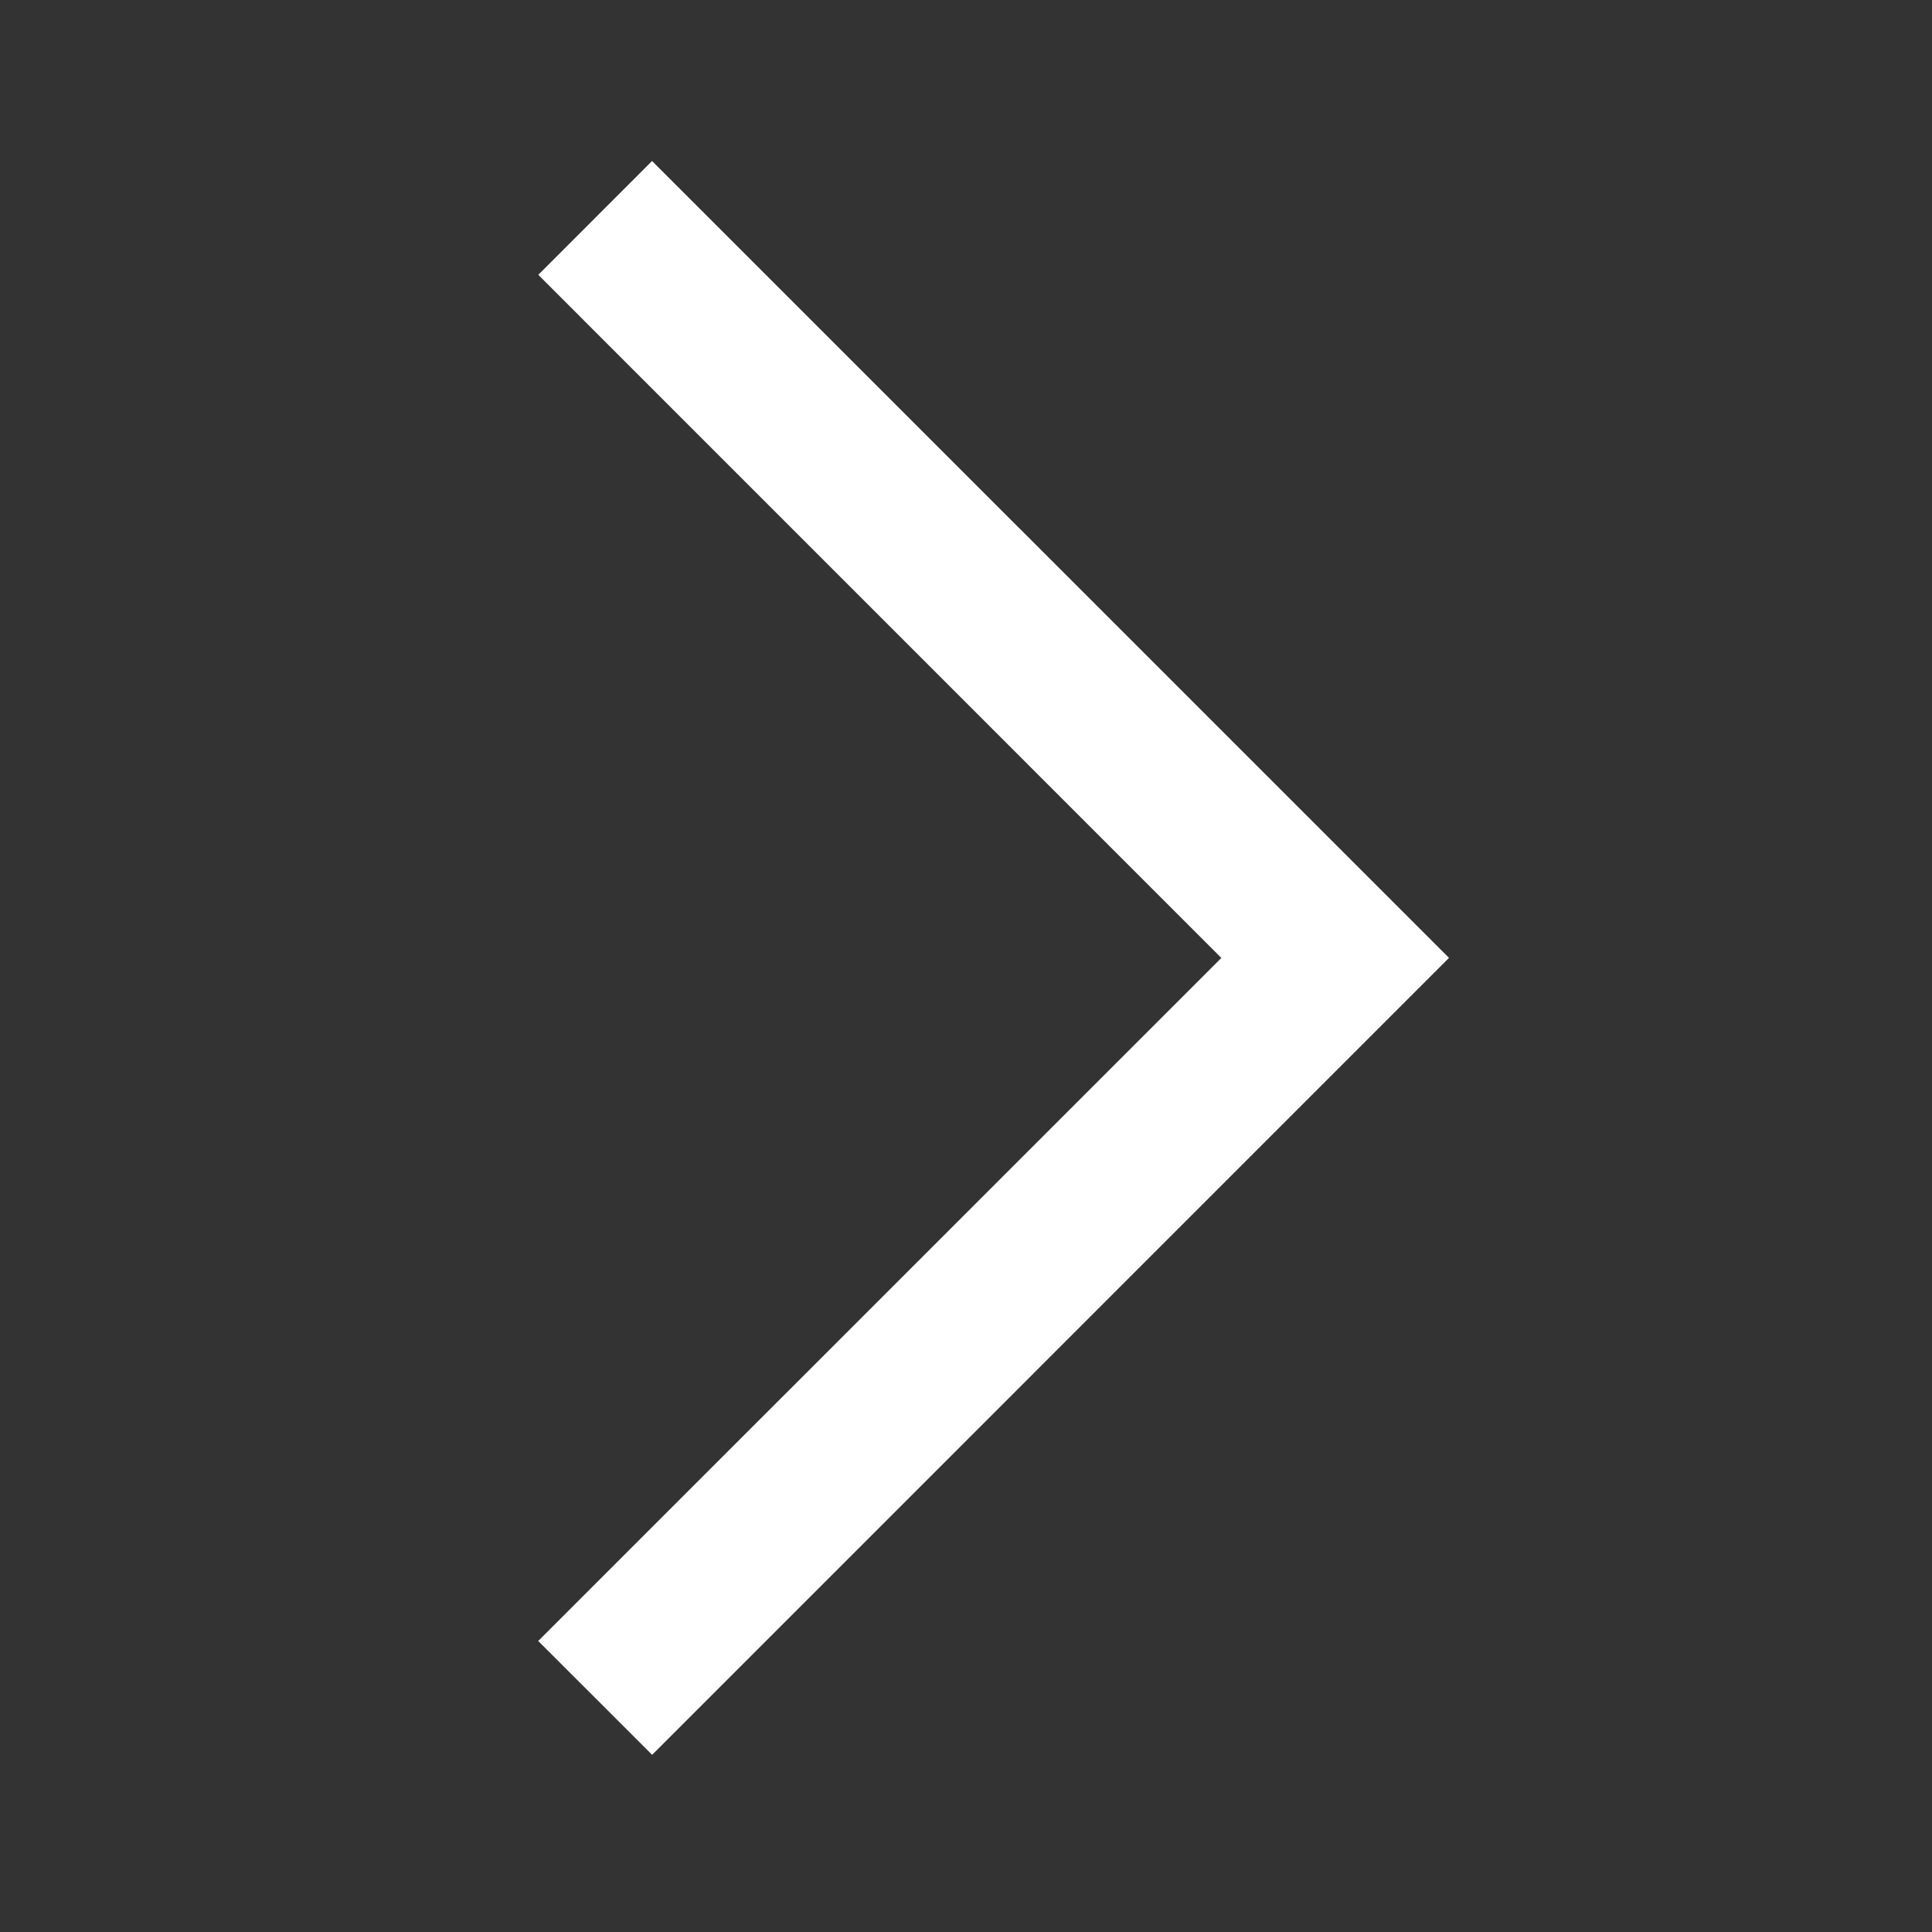 <svg width="24" height="24" xmlns="http://www.w3.org/2000/svg">
    <rect width="100%" height="100%" fill="#333333" stroke="none"/>
    <g fill="none" fill-rule="evenodd">
        <path d="M24 0H0v24h24z"/>
        <path fill="#FFF" d="m15.172 11.9-8.486 8.485 1.415 1.414 9.899-9.9L8.1 2 6.687 3.414z"/>
    </g>
</svg>
